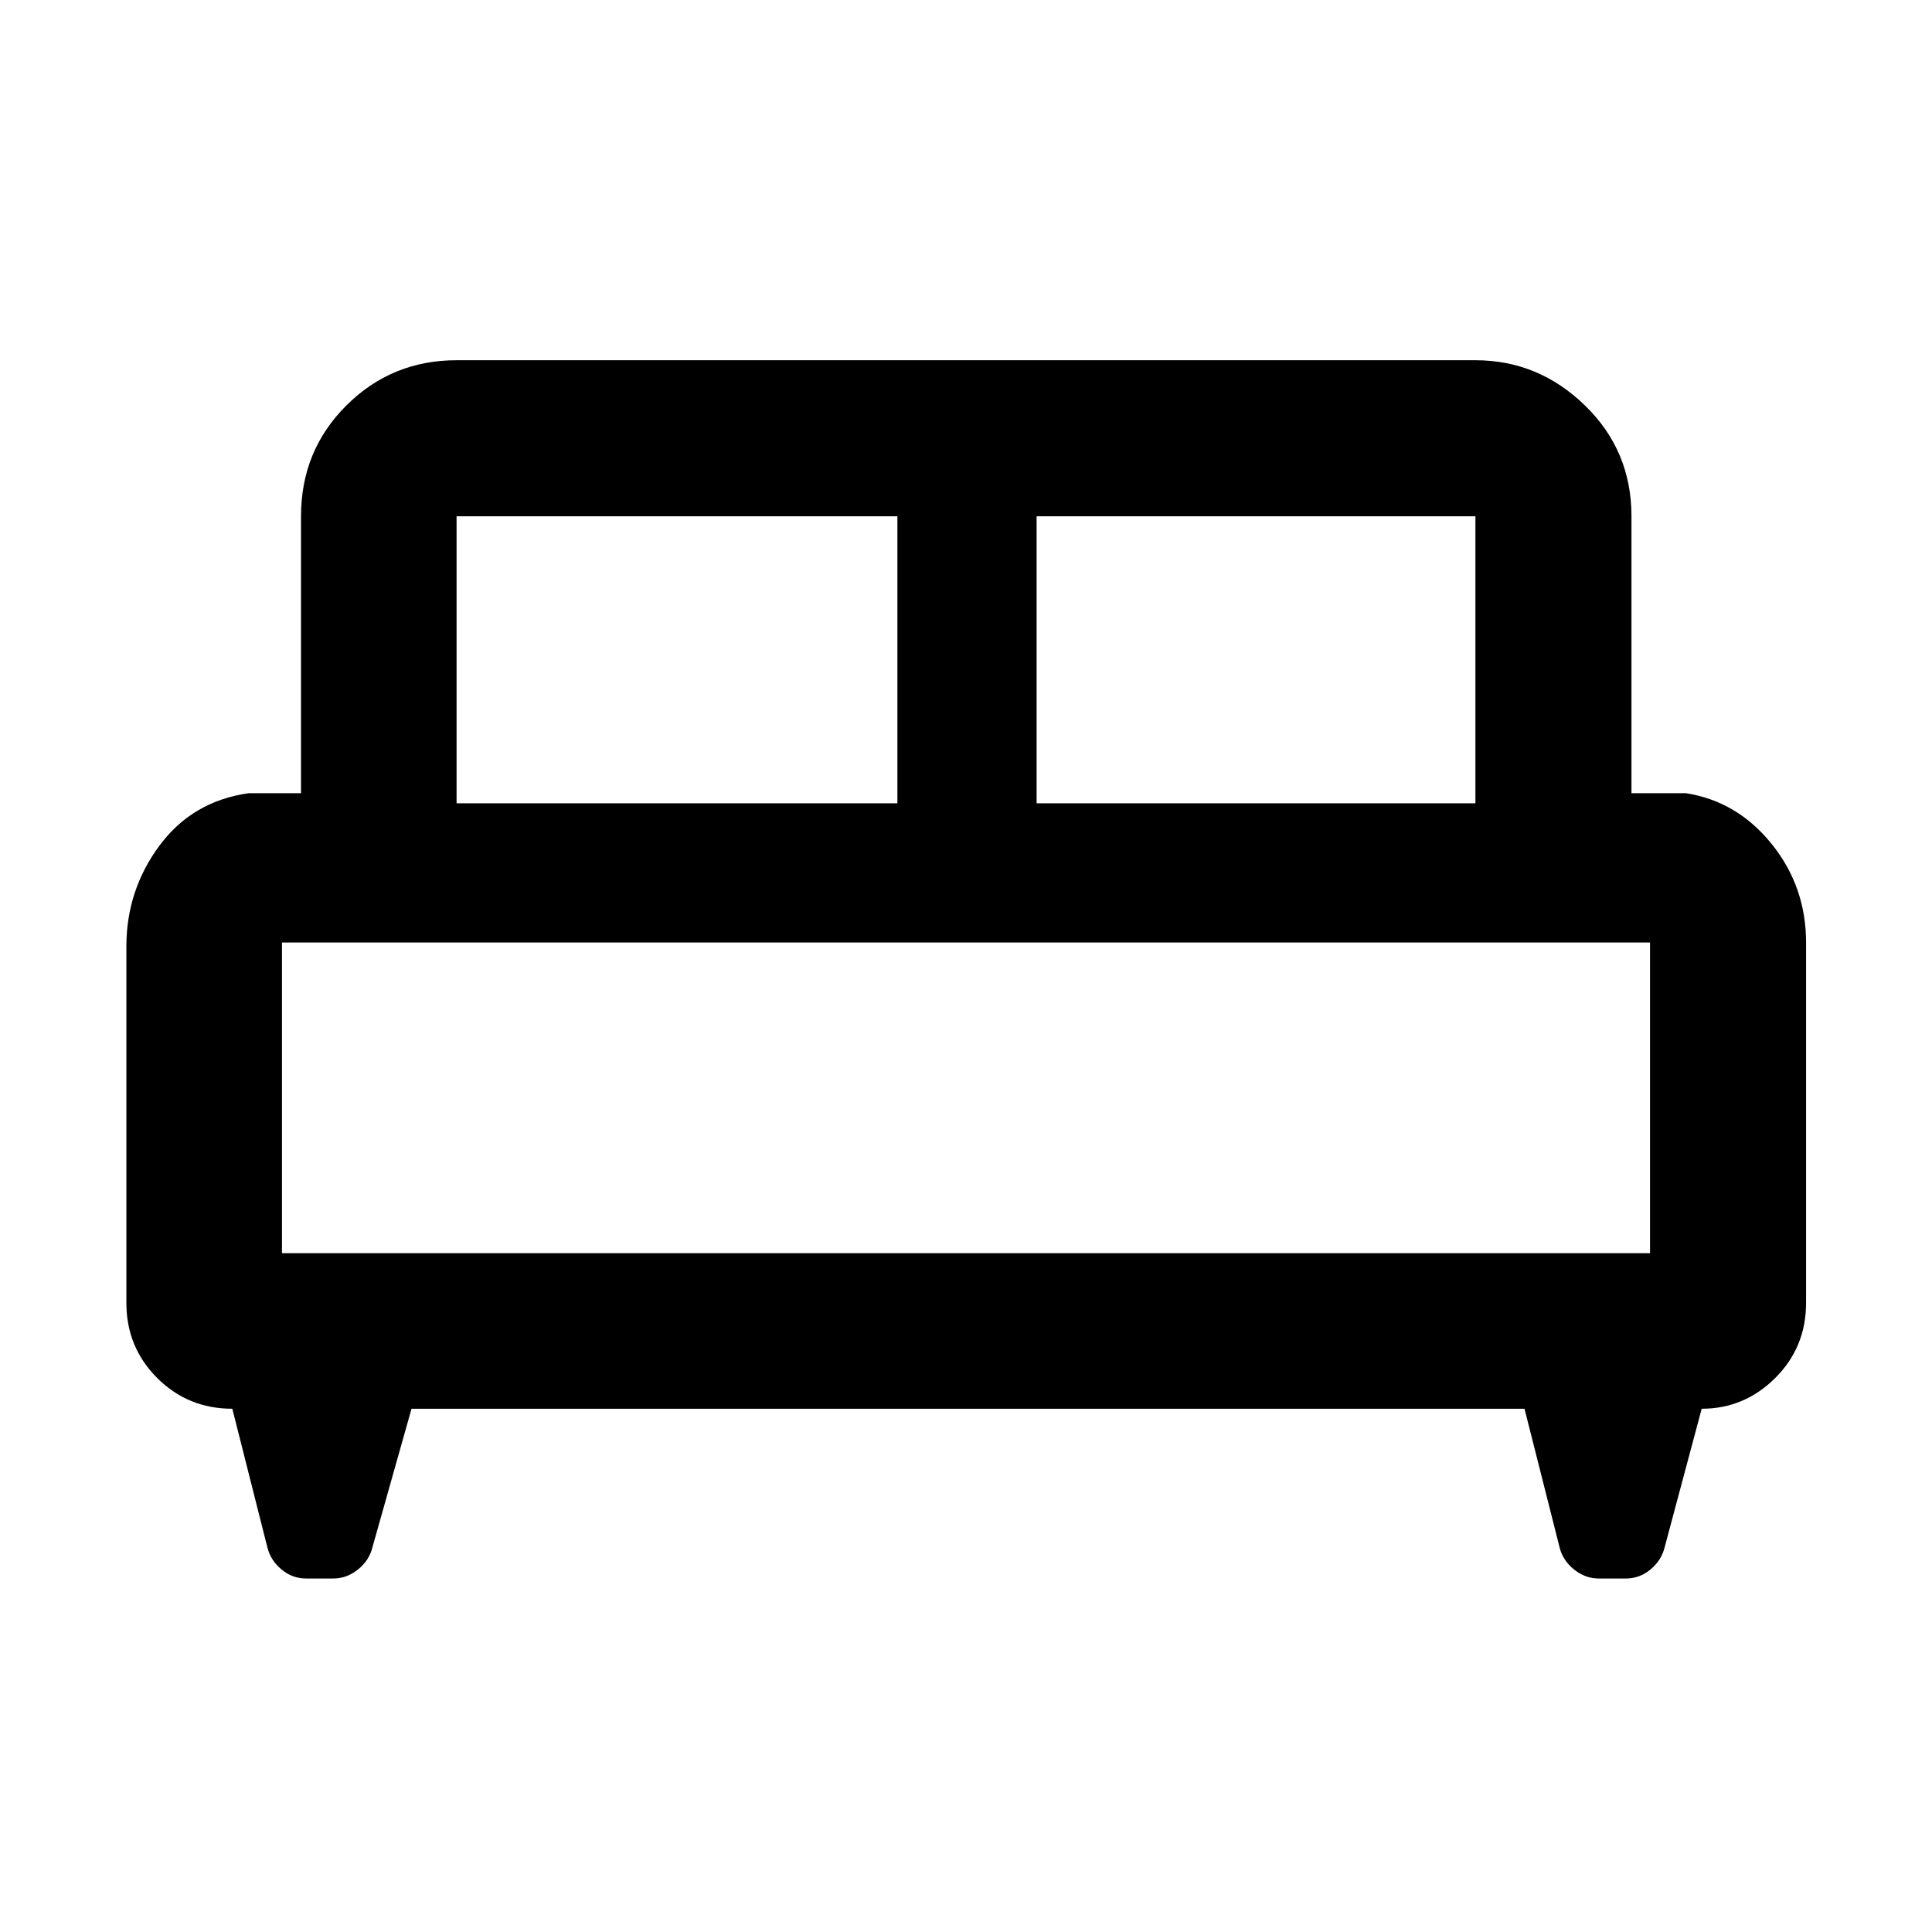 <svg xmlns="http://www.w3.org/2000/svg" height="48" viewBox="0 -960 960 960" width="48"><path d="M62.8-489.74q0-27.83 16.38-50 16.39-22.17 44.39-26.13h26v-137.59q0-32.62 22.55-55.08Q194.68-781 226.87-781h506.26q31.29 0 54.42 22.46 23.12 22.46 23.12 55.08v137.59h27q25.51 3.96 42.64 25.2 17.12 21.25 17.12 49.08v178.96q0 22.11-15.35 37.37Q866.73-260 845.56-260l-18.45 69q-1.64 6.44-7.03 10.89-5.4 4.46-12.18 4.46h-13.48q-6.72 0-12.26-4.46-5.55-4.45-7.18-10.89l-17.46-69H204.48l-19.46 69q-1.63 6.44-7.18 10.89-5.54 4.46-12.26 4.46H152.1q-6.78 0-12.18-4.46-5.39-4.45-7.03-10.89l-17.45-69q-22.05 0-37.34-15.29-15.3-15.3-15.3-37.23v-177.22Zm452.29-71.11h218.04v-142.61H515.09v142.61Zm-288.22 0h219.04v-142.61H226.87v142.61ZM140.11-337.3h679.78v-154.37H140.11v154.37Zm679.78 0H140.11h679.78Z"/></svg>